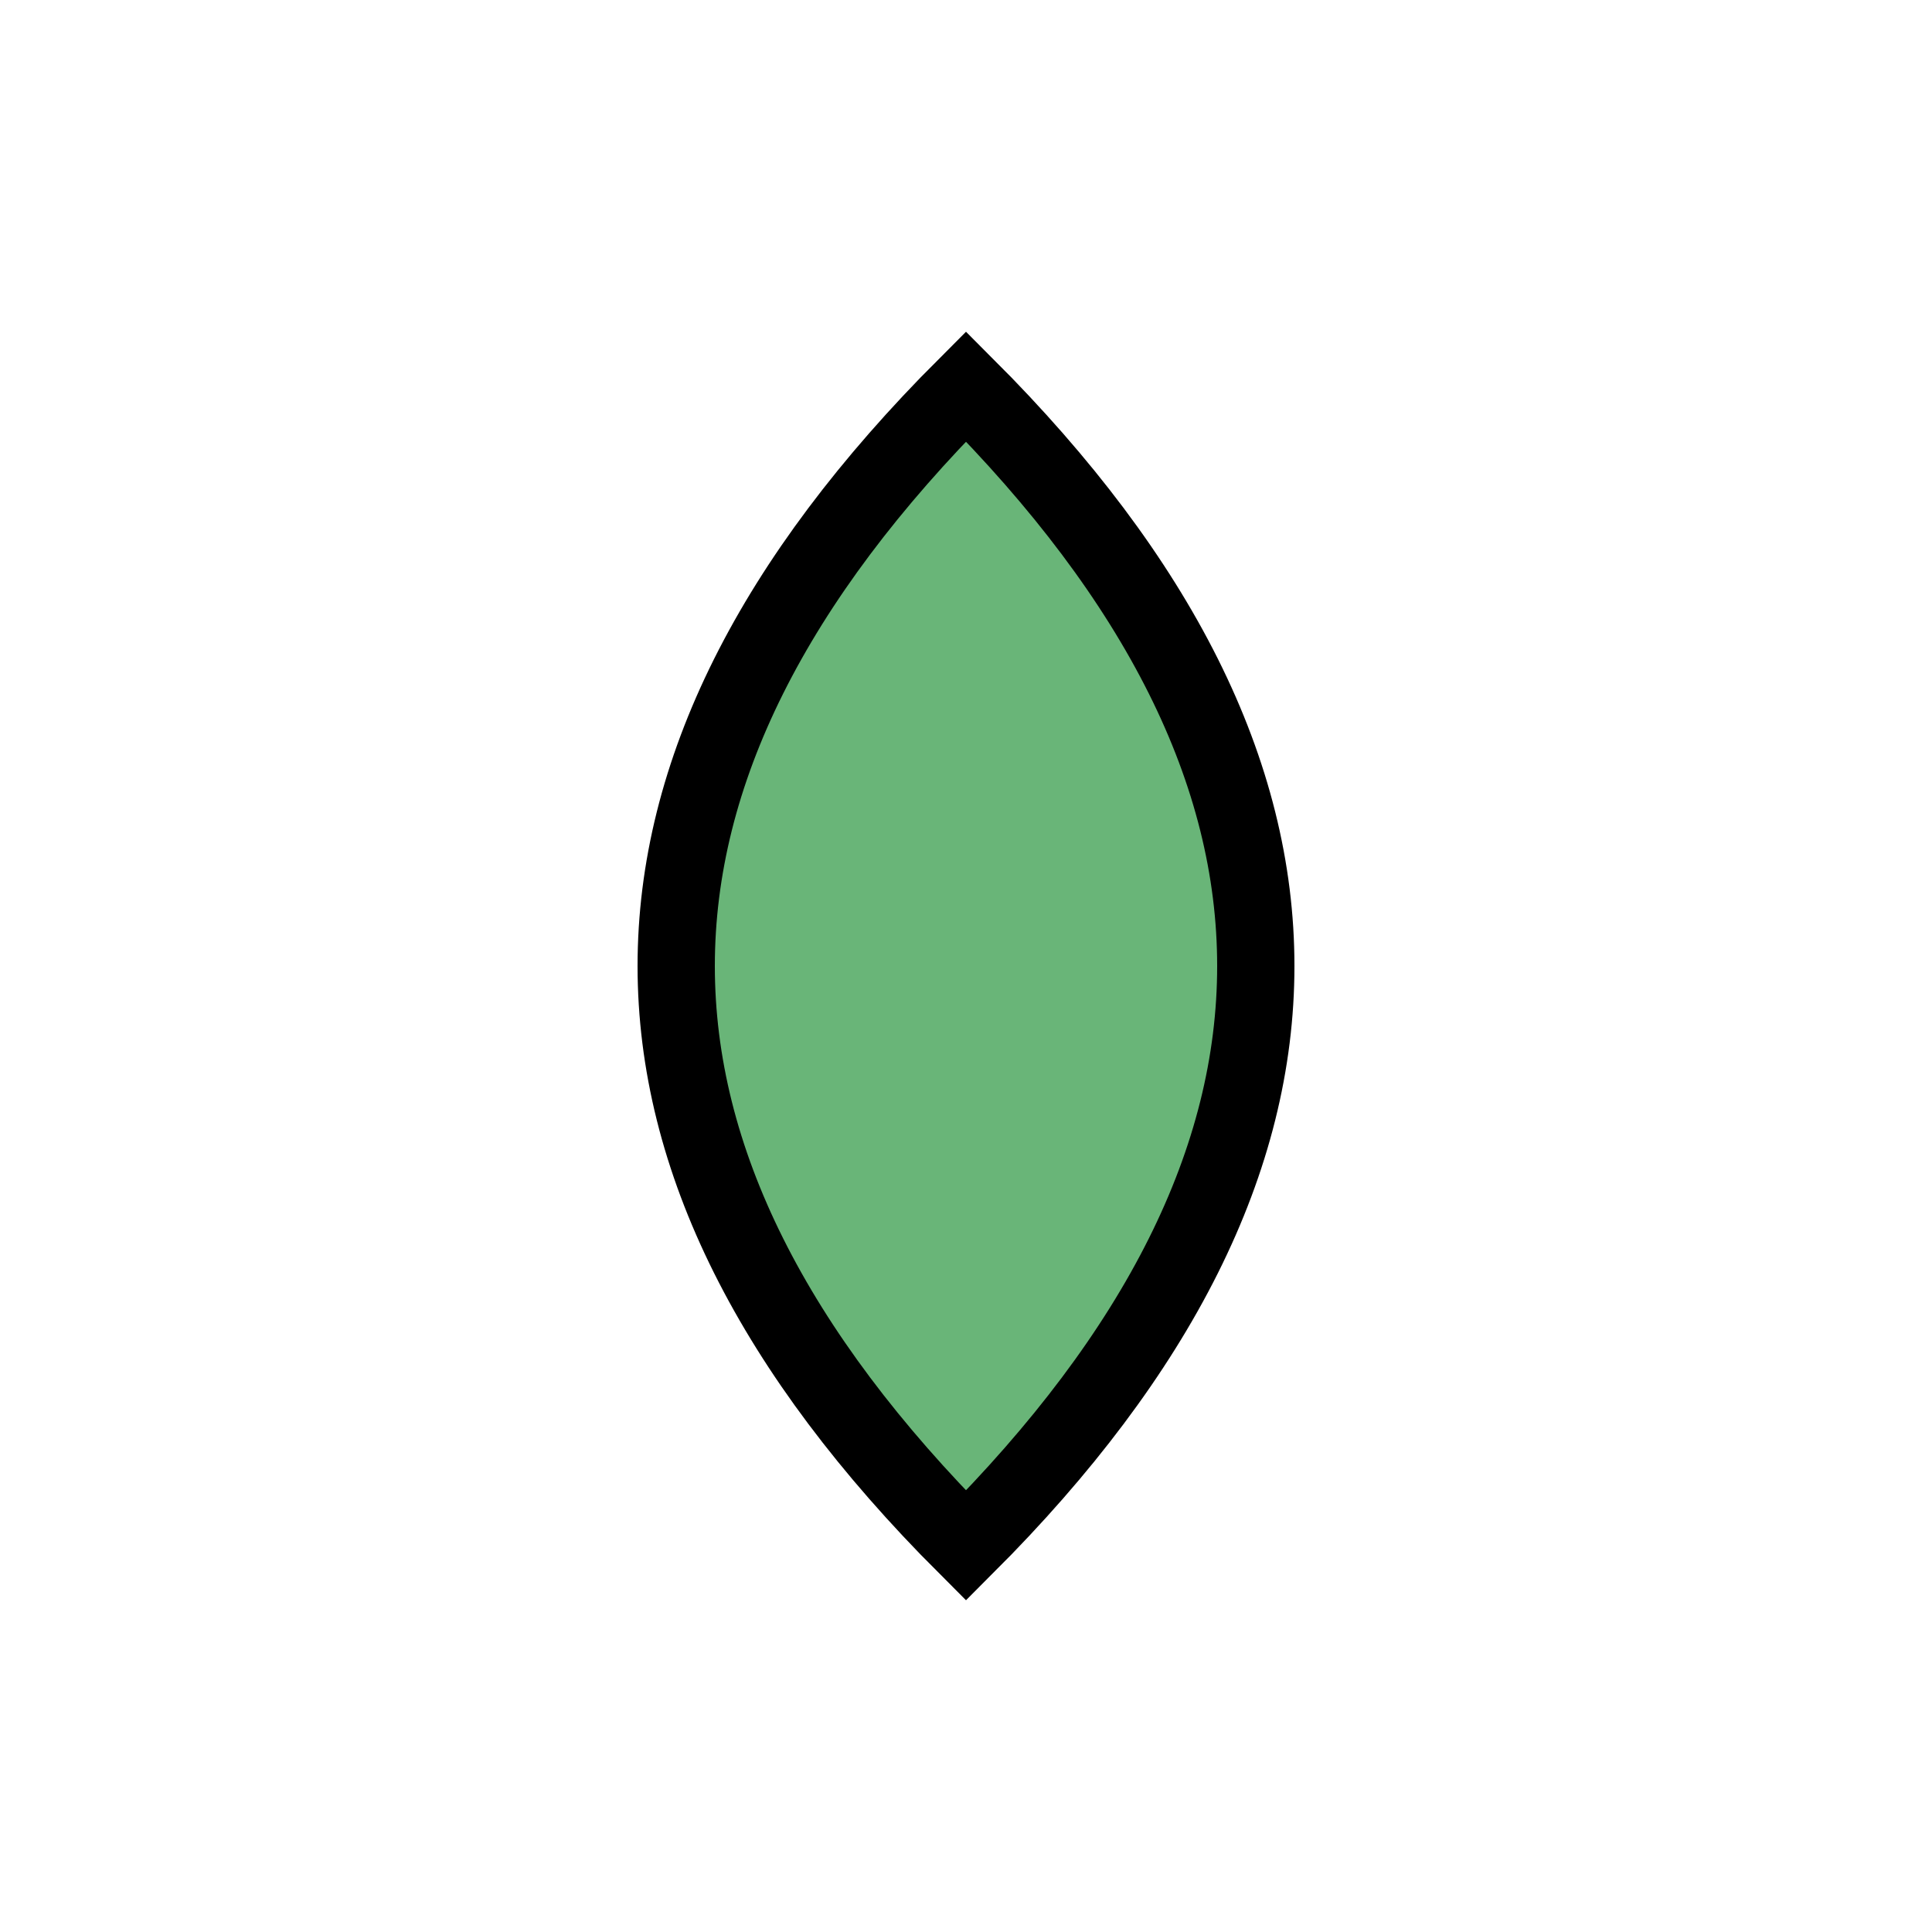 <svg fill="none" height="100" viewbox="0 0 100 100" width="100" xmlns="http://www.w3.org/2000/svg">
<path d="M50 20 
               C30 40 30 60 50 80
               C70 60 70 40 50 20 Z" fill="#69B578" stroke="black" stroke-width="4"></path>
</svg>